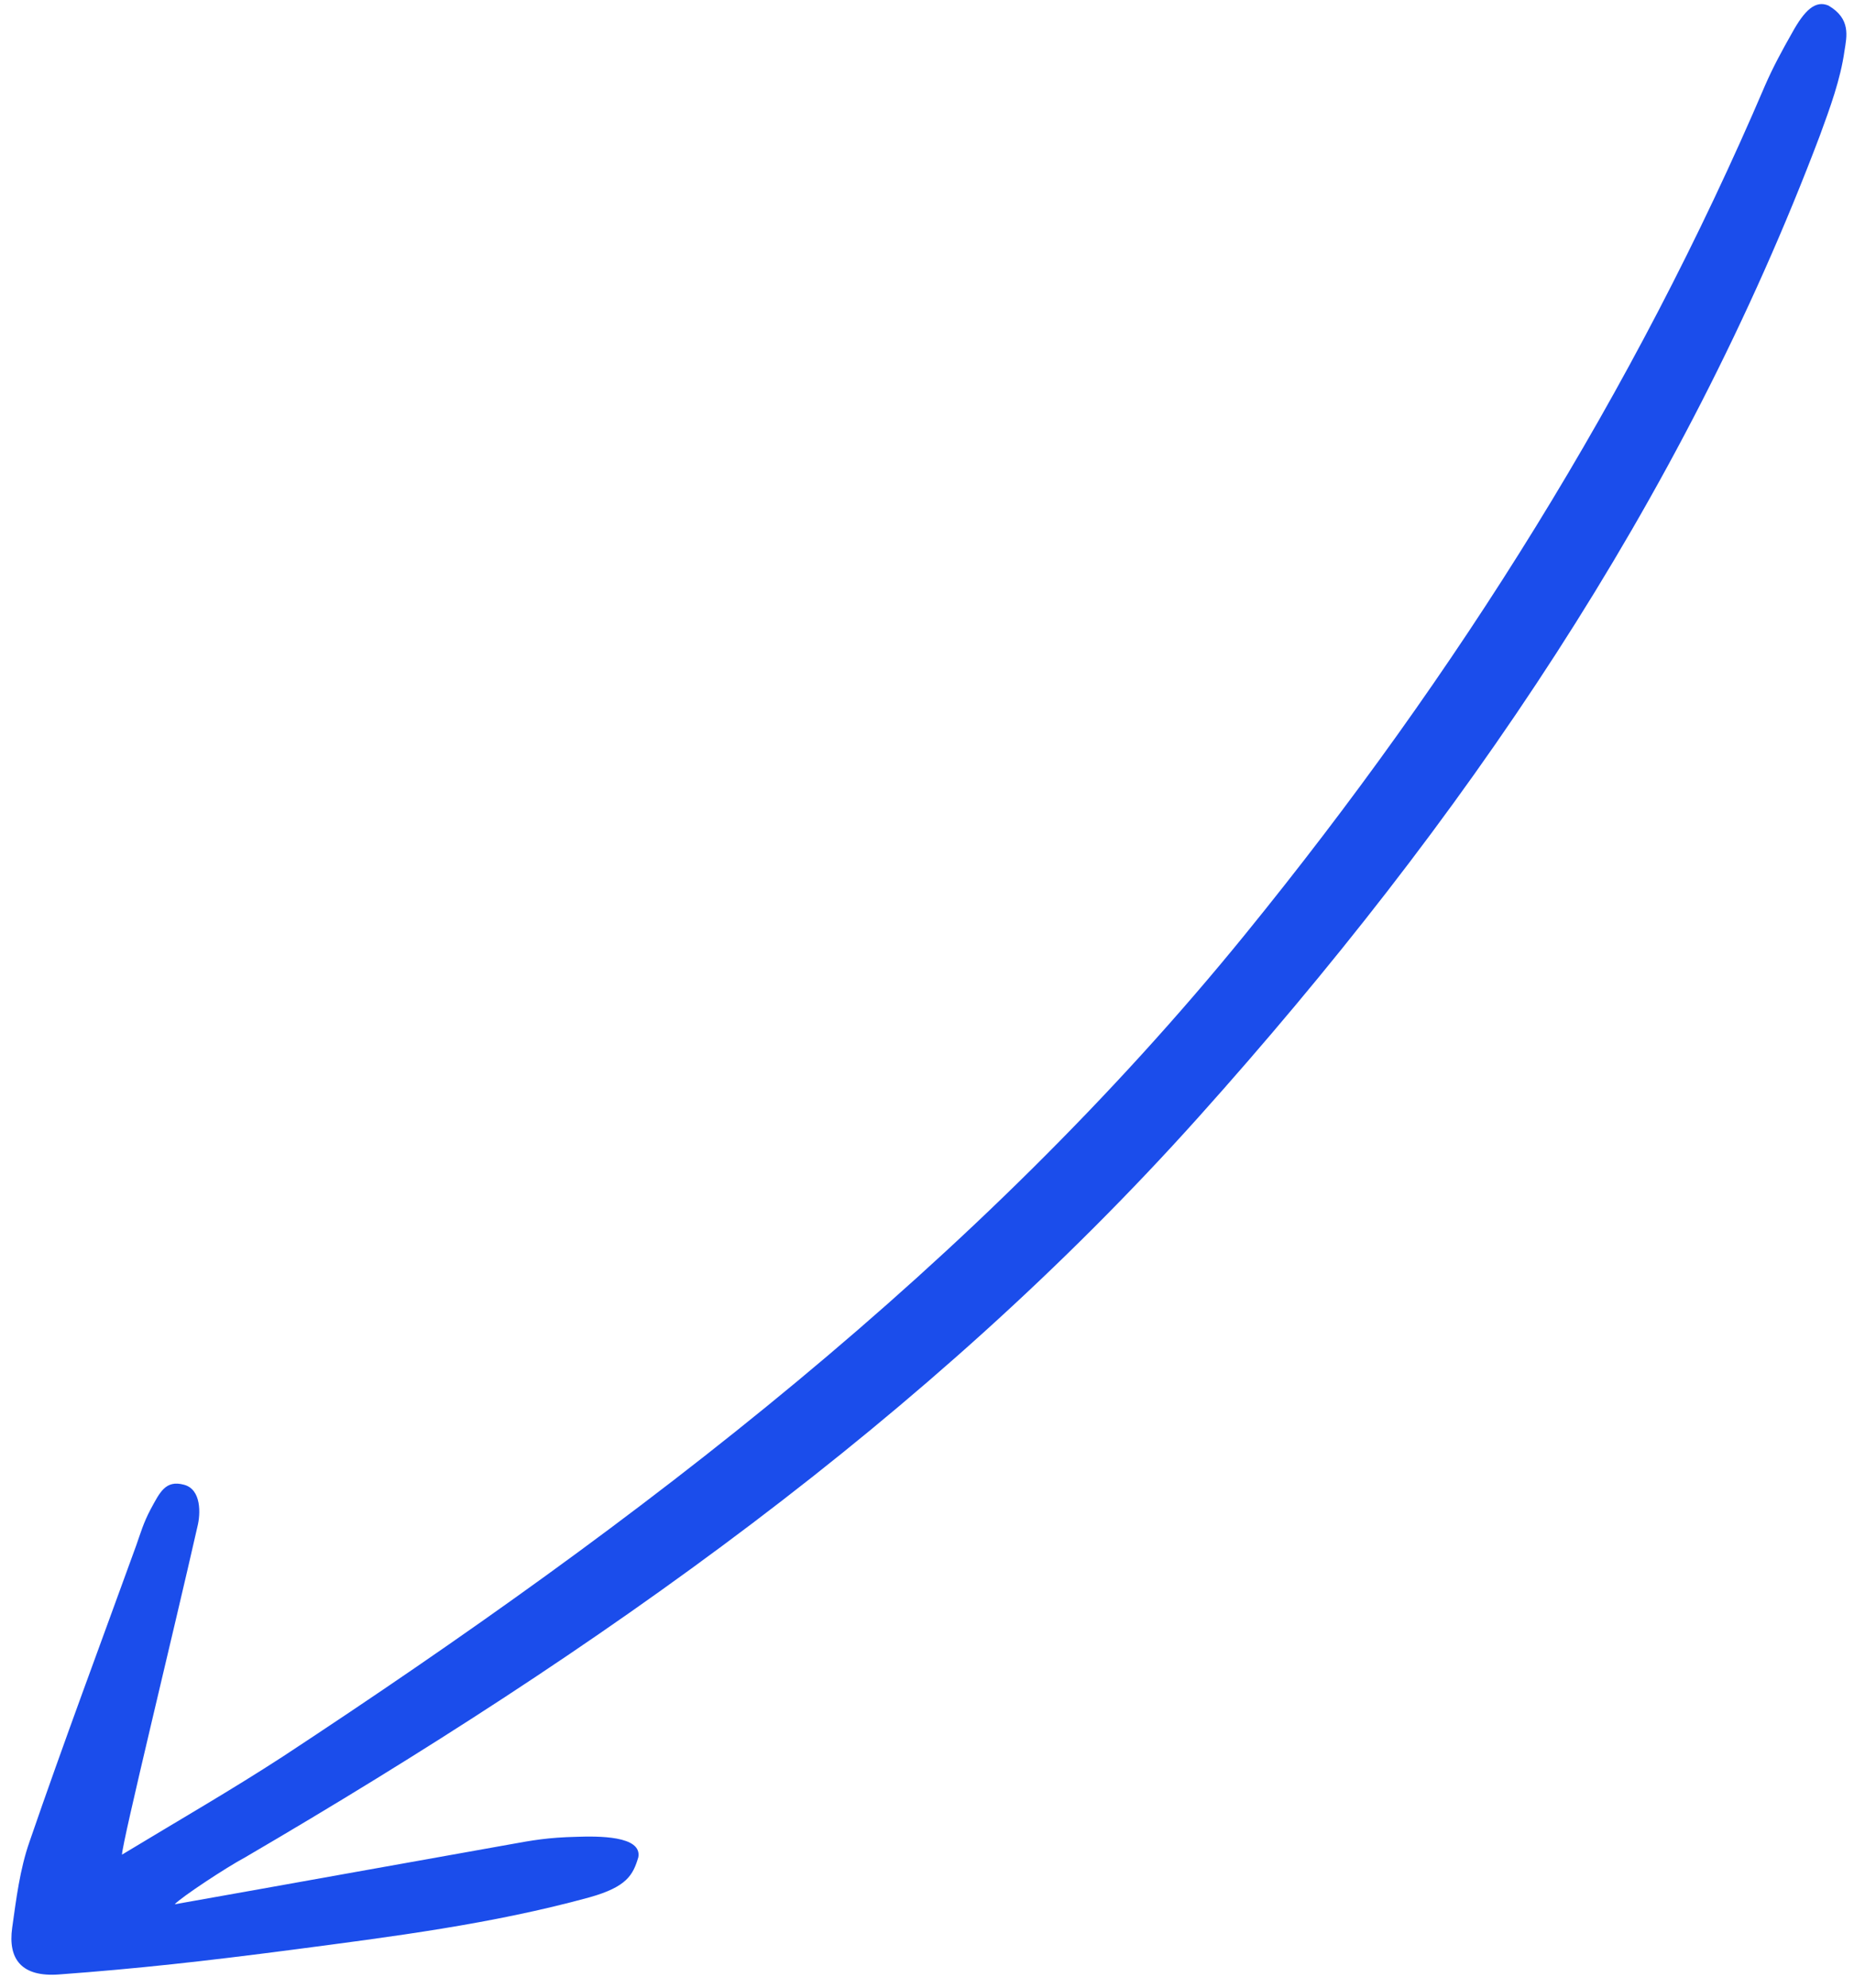 <svg width="124" height="133" viewBox="0 0 124 133" fill="none" xmlns="http://www.w3.org/2000/svg">
<path d="M11.683 127.378C19.381 126.014 26.762 124.676 34.142 123.365C35.613 123.097 36.651 122.91 38.552 122.865C39.964 122.817 42.959 122.777 42.692 124.234C42.339 125.415 41.931 126.211 39.422 126.914C32.931 128.697 26.215 129.544 19.557 130.418C13.677 131.186 9.181 131.686 3.937 132.072C1.488 132.252 0.515 131.092 0.815 128.947C1.086 127.022 1.327 125.042 1.971 123.201C4.256 116.554 6.713 109.99 9.112 103.37C9.405 102.546 9.582 101.886 10.076 100.953C10.688 99.828 11.067 98.977 12.304 99.314C13.483 99.622 13.416 101.273 13.209 102.098C11.643 109.024 8.164 123.26 8.159 124.058C11.945 121.766 15.499 119.72 18.94 117.481C42.82 101.78 65.326 84.586 83.28 62.498C97.493 45.014 109.294 26.225 118.052 5.714C118.577 4.506 119.217 3.326 119.857 2.201C120.701 0.664 121.425 0.007 122.287 0.37C123.809 1.258 123.514 2.44 123.364 3.402C123.094 5.327 122.392 7.222 121.719 9.062C112.449 33.588 97.81 55.032 80.158 74.728C62.041 94.944 39.948 110.461 16.395 124.238C15.124 124.919 12.146 126.885 11.683 127.378Z" fill="#1B4DEB"/>
</svg>
